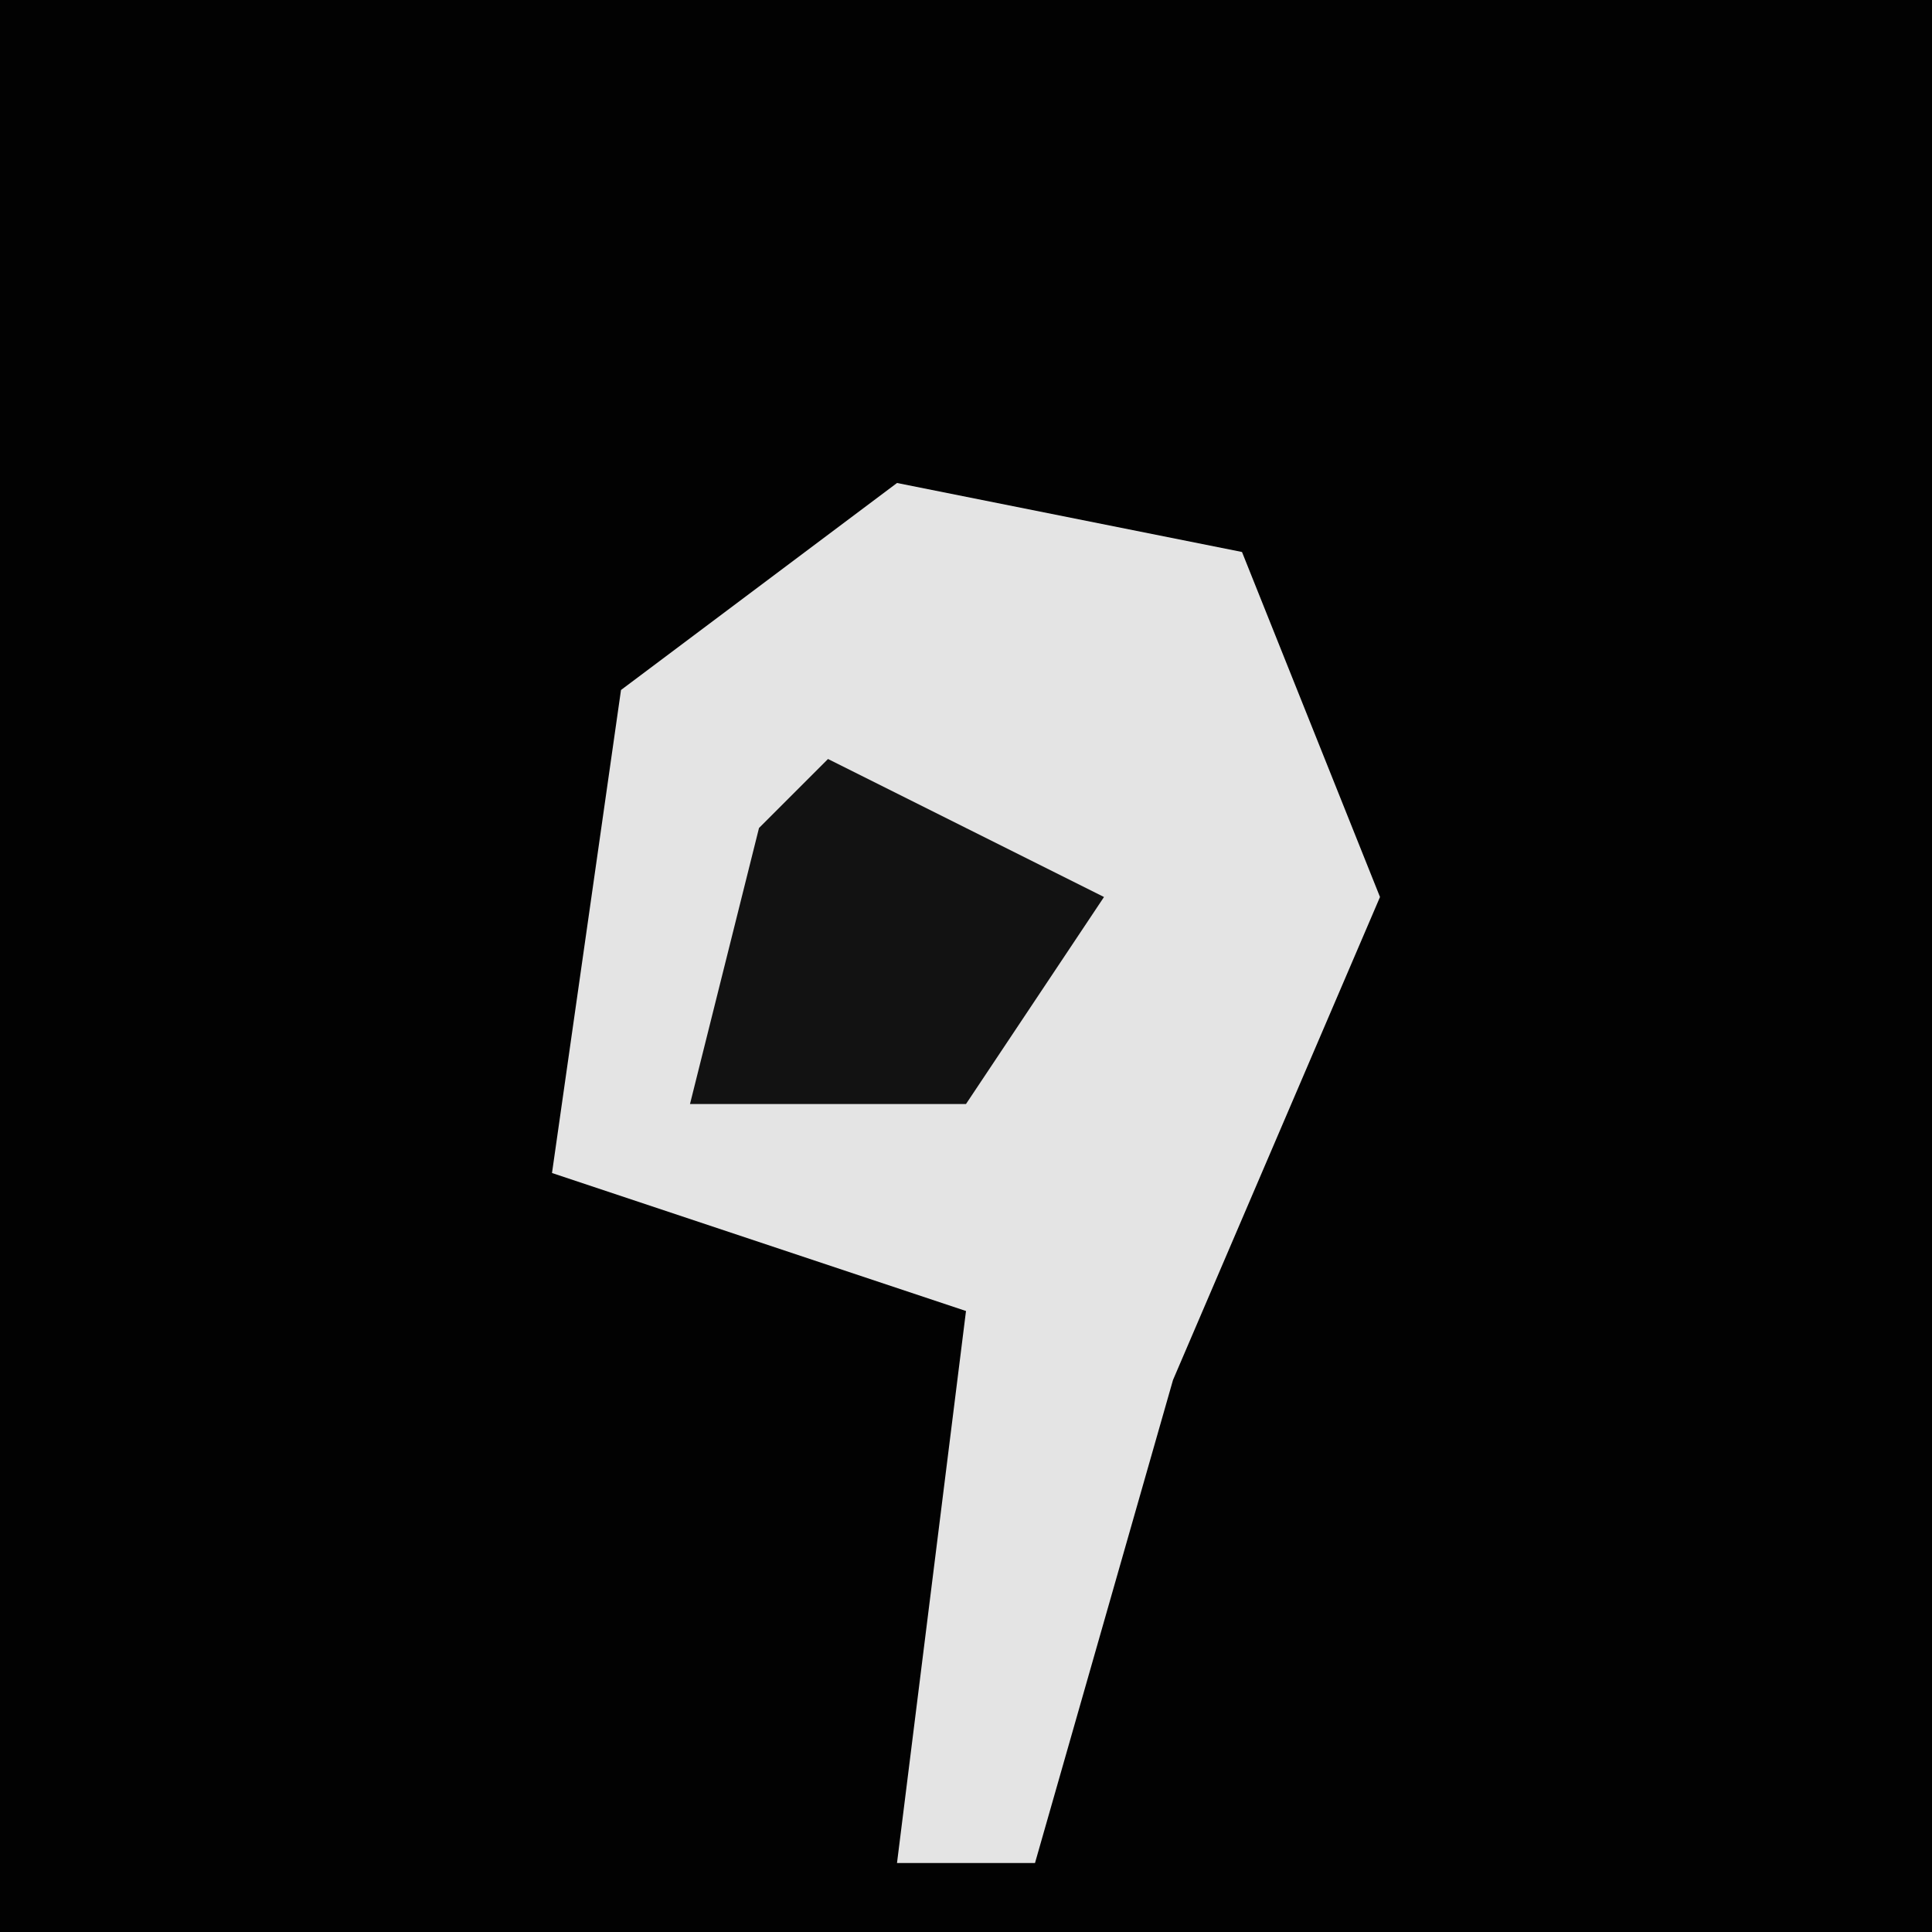 <?xml version="1.0" encoding="UTF-8"?>
<svg version="1.1" xmlns="http://www.w3.org/2000/svg" width="28" height="28">
<path d="M0,0 L28,0 L28,28 L0,28 Z " fill="#020202" transform="translate(0,0)"/>
<path d="M0,0 L5,1 L7,6 L4,13 L2,20 L0,20 L1,12 L-5,10 L-4,3 Z " fill="#E4E4E4" transform="translate(13,7)"/>
<path d="M0,0 L4,2 L2,5 L-2,5 L-1,1 Z " fill="#121212" transform="translate(12,11)"/>
</svg>

